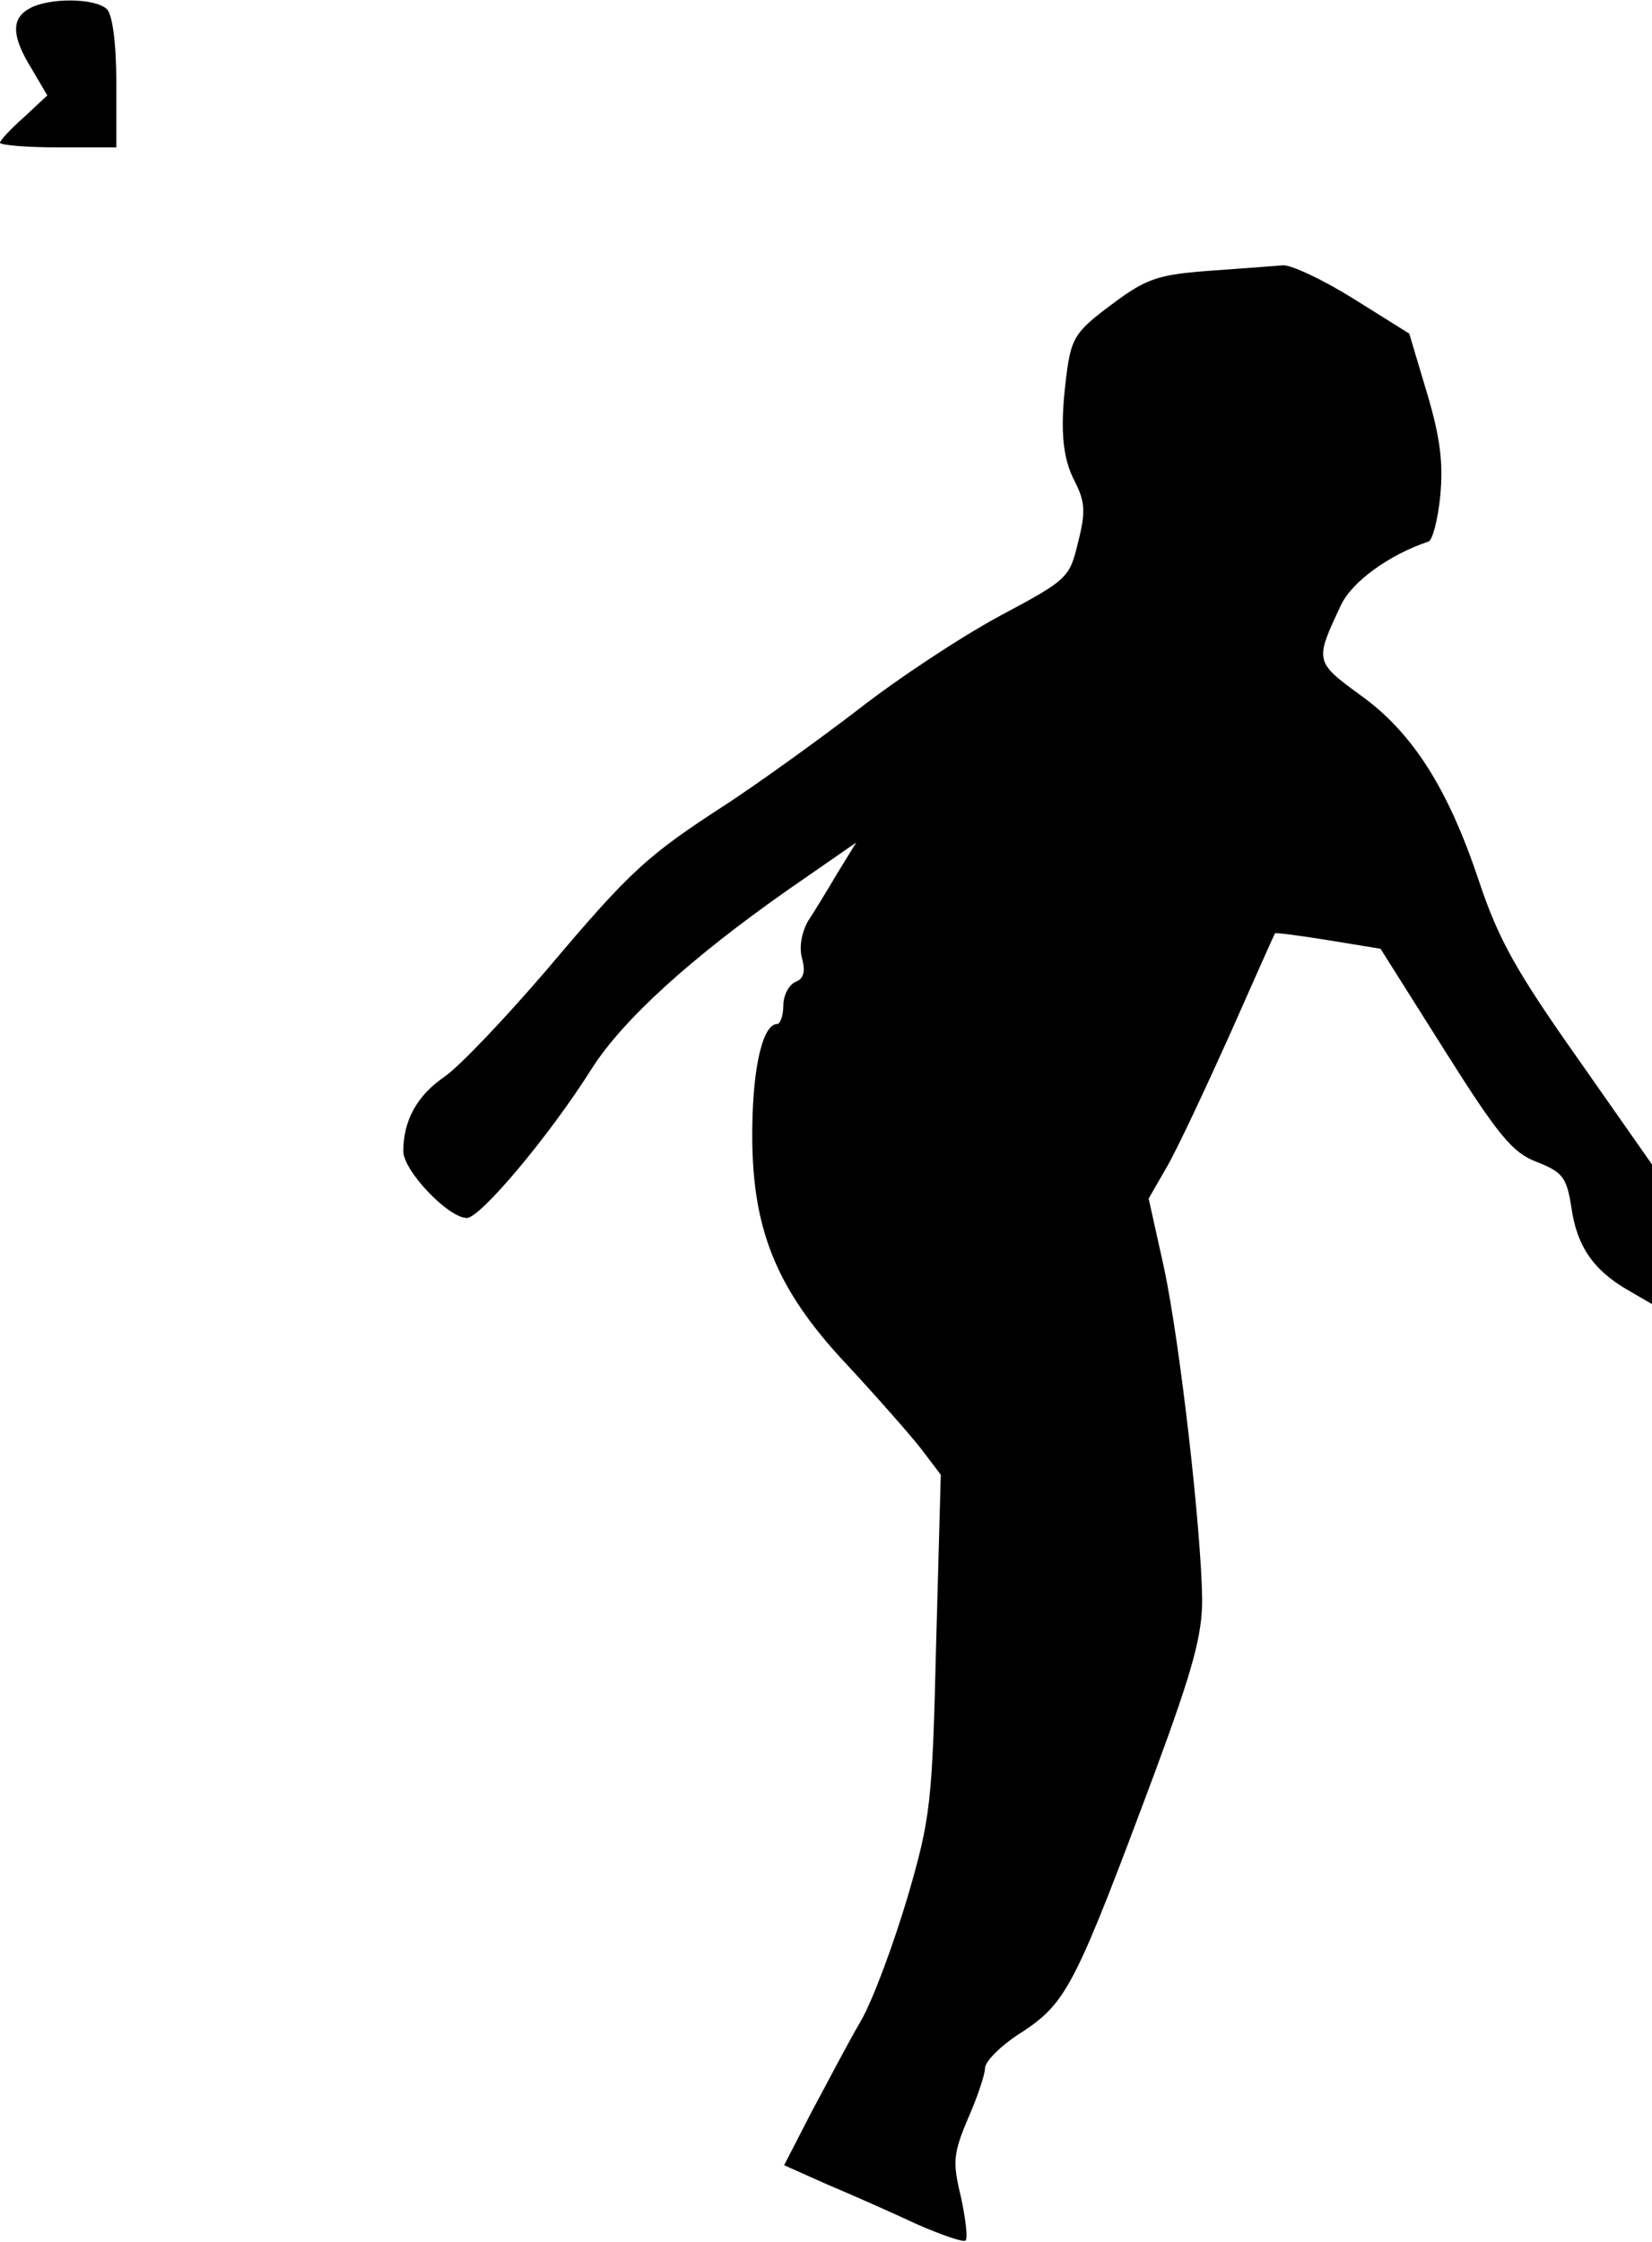 <?xml version="1.0" standalone="no"?>
<!DOCTYPE svg PUBLIC "-//W3C//DTD SVG 20010904//EN"
 "http://www.w3.org/TR/2001/REC-SVG-20010904/DTD/svg10.dtd">
<svg version="1.0" xmlns="http://www.w3.org/2000/svg"
 width="213pt" height="289pt" viewBox="0 0 213 289"
 preserveAspectRatio="xMidYMid meet">
<g transform="translate(0,289) scale(0.1,-0.1)"
fill="#000000" stroke="none">
<path fill="#000000" stroke="none" d="M38 2879 c-24 -13 -23 -36 3 -78 l20
-34 -30 -28 c-17 -15 -31 -30 -31 -33 0 -3 34 -6 75 -6 l75 0 0 83 c0 51 -5
88 -12 95 -15 15 -76 15 -100 1z"/>
<path fill="#000000" stroke="none" d="M1560 2541 c-67 -5 -82 -10 -126 -43
-46 -34 -52 -43 -58 -84 -10 -74 -7 -113 10 -145 13 -26 14 -39 4 -78 -11 -46
-13 -48 -101 -95 -50 -27 -132 -81 -183 -121 -51 -39 -126 -93 -167 -120 -105
-68 -125 -86 -234 -215 -54 -63 -113 -125 -132 -138 -35 -24 -53 -56 -53 -96
0 -25 58 -86 82 -86 17 0 105 104 160 191 41 65 130 145 254 232 l88 61 -24
-39 c-13 -22 -30 -50 -38 -62 -8 -14 -12 -33 -8 -48 5 -18 2 -27 -9 -31 -8 -4
-15 -17 -15 -30 0 -13 -4 -24 -8 -24 -18 0 -31 -53 -32 -132 -2 -129 29 -208
121 -306 39 -42 83 -92 97 -110 l25 -33 -6 -218 c-5 -206 -7 -224 -37 -327
-18 -60 -44 -131 -60 -159 -16 -27 -44 -81 -64 -118 l-35 -68 56 -25 c31 -13
83 -36 115 -51 32 -14 61 -24 63 -21 3 3 0 28 -6 56 -11 45 -10 56 9 101 12
27 22 57 22 65 0 9 22 31 50 48 56 38 67 60 170 336 48 130 60 174 60 220 -1
88 -28 327 -49 427 l-20 90 23 40 c13 22 49 99 81 170 32 72 58 131 59 132 1
1 32 -3 69 -9 l67 -11 82 -130 c70 -111 88 -133 120 -145 33 -13 38 -20 44
-58 7 -50 28 -81 73 -107 l31 -18 0 90 0 90 -96 137 c-79 112 -102 153 -127
228 -40 120 -86 192 -153 240 -59 43 -59 44 -25 116 14 30 62 65 113 82 5 2
12 28 15 59 4 42 0 75 -17 132 l-23 77 -72 45 c-40 25 -81 44 -91 43 -11 -1
-53 -4 -94 -7z"/>
</g>
</svg>
